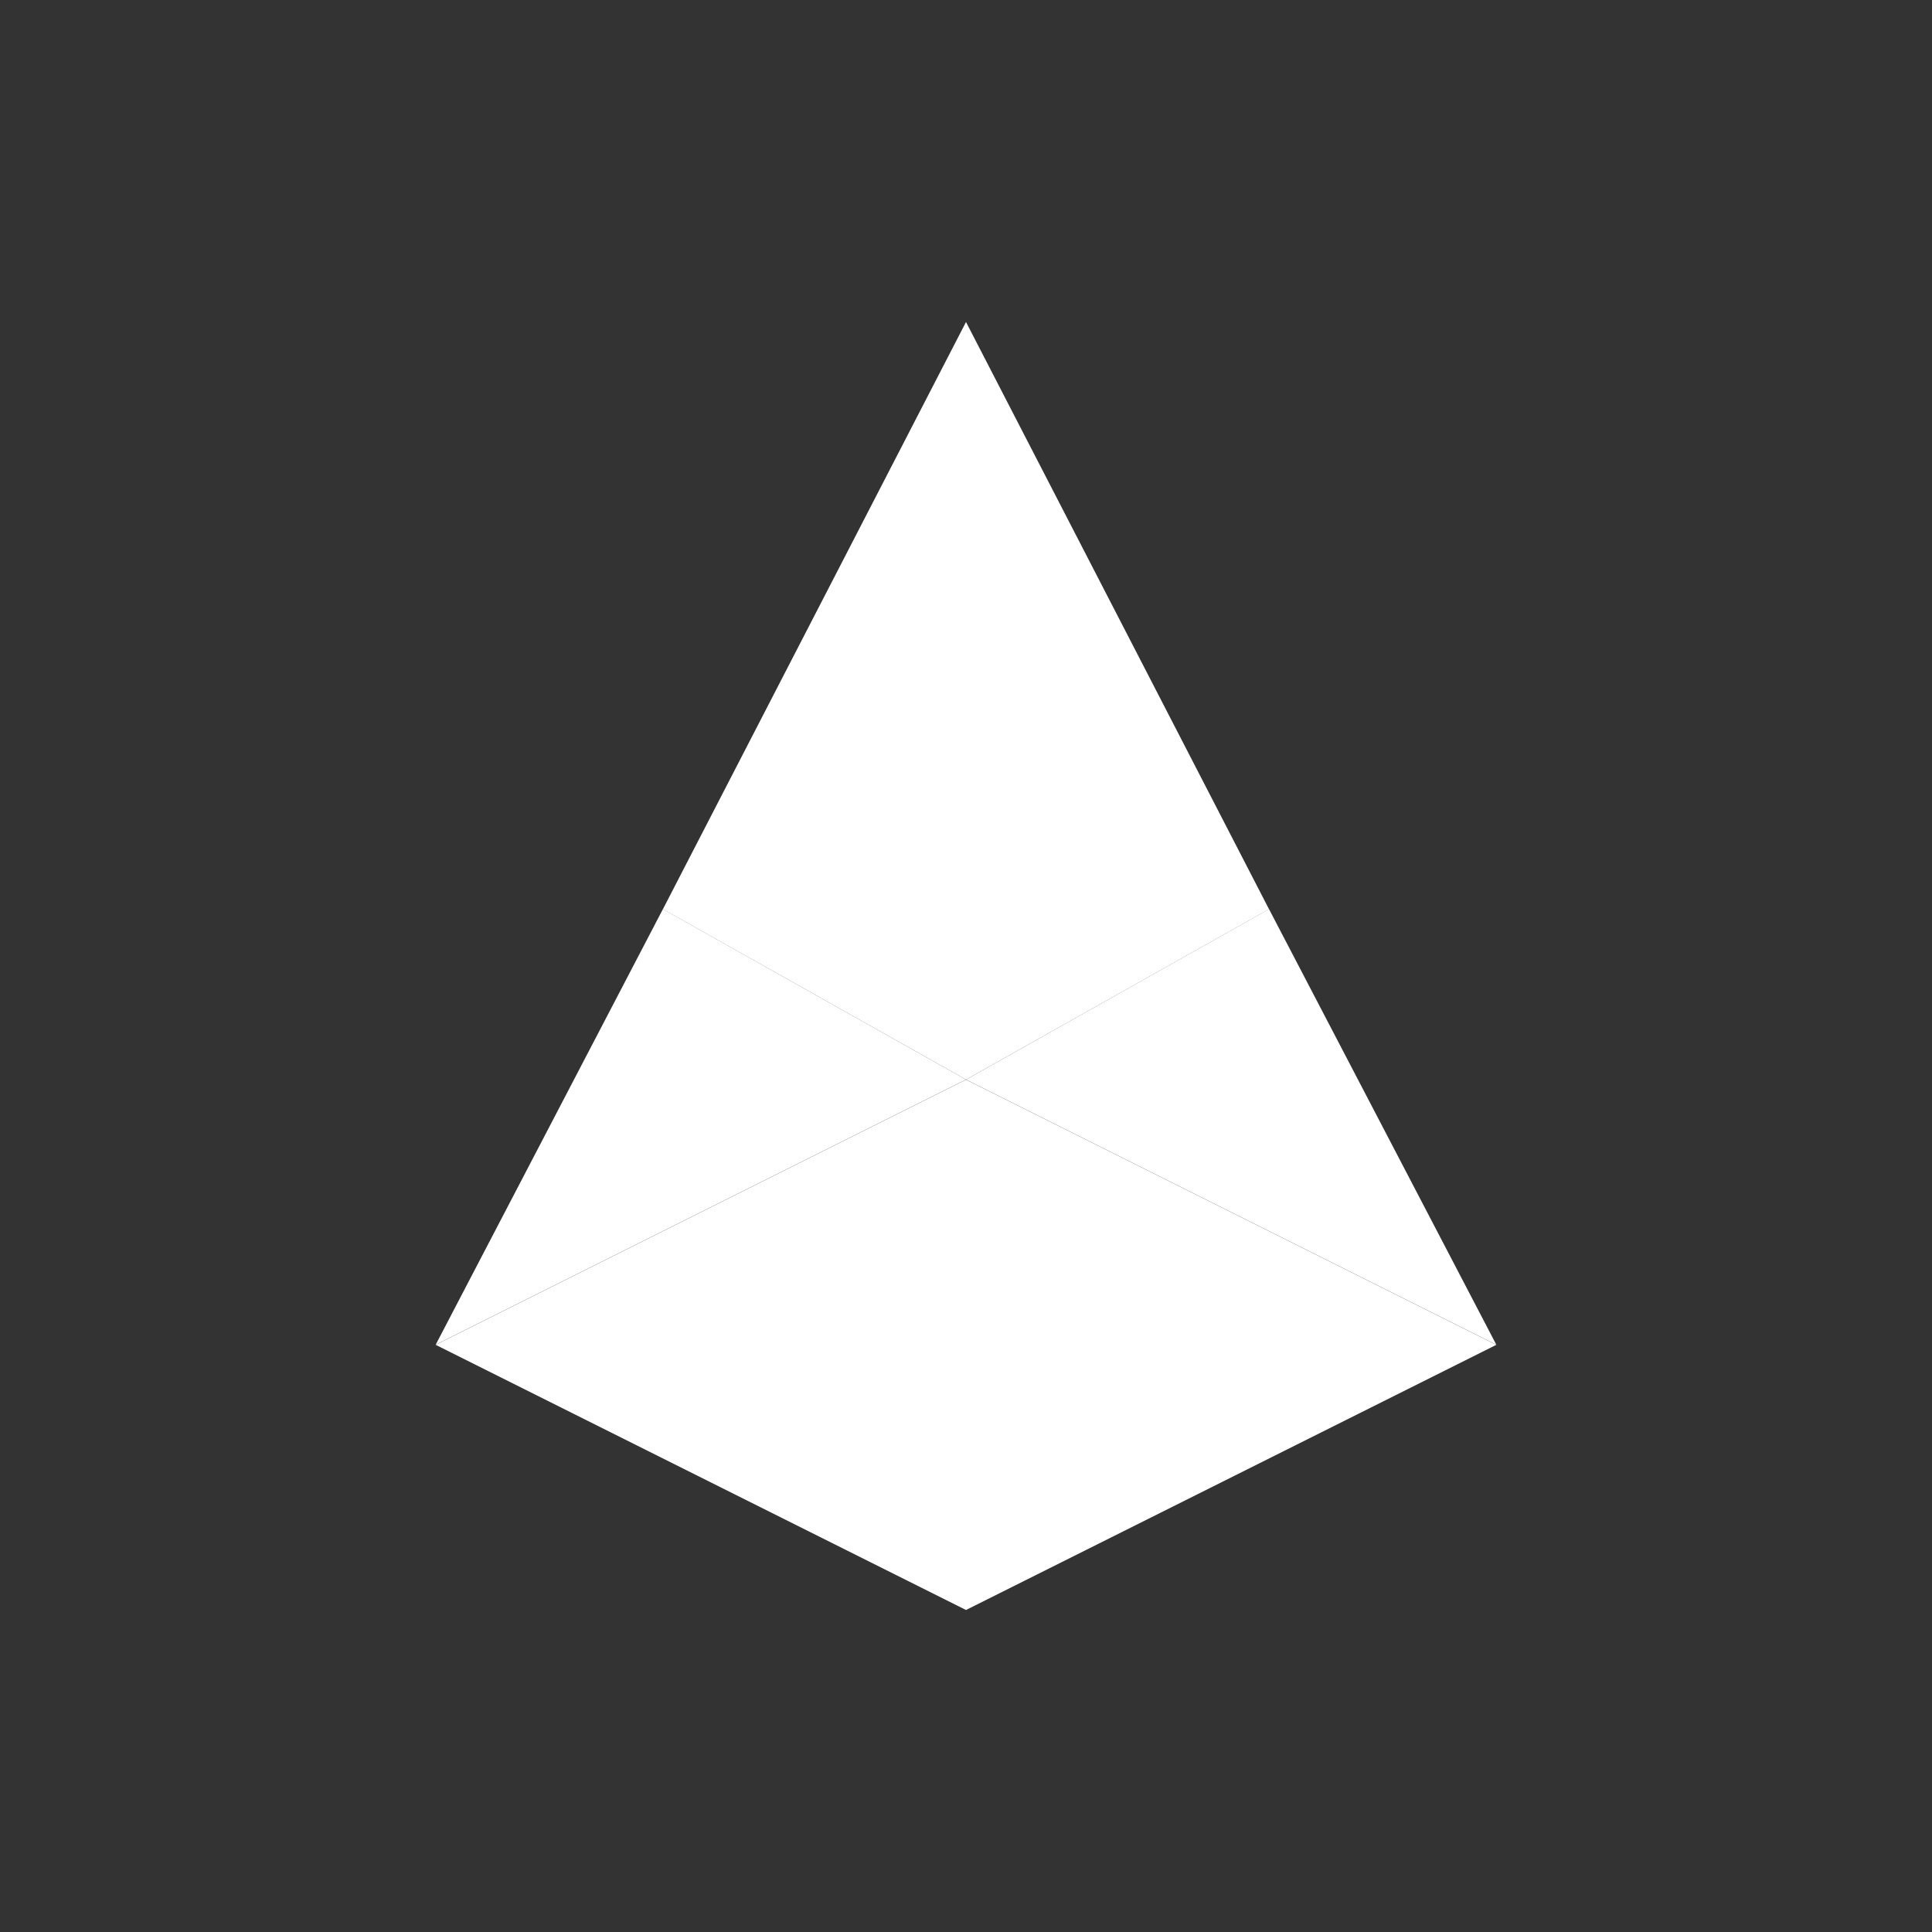 <svg width="24" height="24" viewBox="0 0 24 24" fill="none" xmlns="http://www.w3.org/2000/svg">
<rect x="0" y="0" width="24" height="24" fill="#333333" stroke="none"/>
<path d="M12 13.411V4L8.235 11.294L12 13.411Z" fill="white"/>
<path d="M12 13.411V4L15.764 11.294L12 13.411Z" fill="white"/>
<path d="M12 13.411L8.235 11.293L5.412 16.705L12 13.411Z" fill="white"/>
<path d="M12 13.411L15.764 11.293L18.588 16.705L12 13.411Z" fill="white"/>
<path d="M12 20V13.412L5.412 16.706L12 20Z" fill="white"/>
<path d="M12 20V13.412L18.588 16.706L12 20Z" fill="white"/>
</svg>
